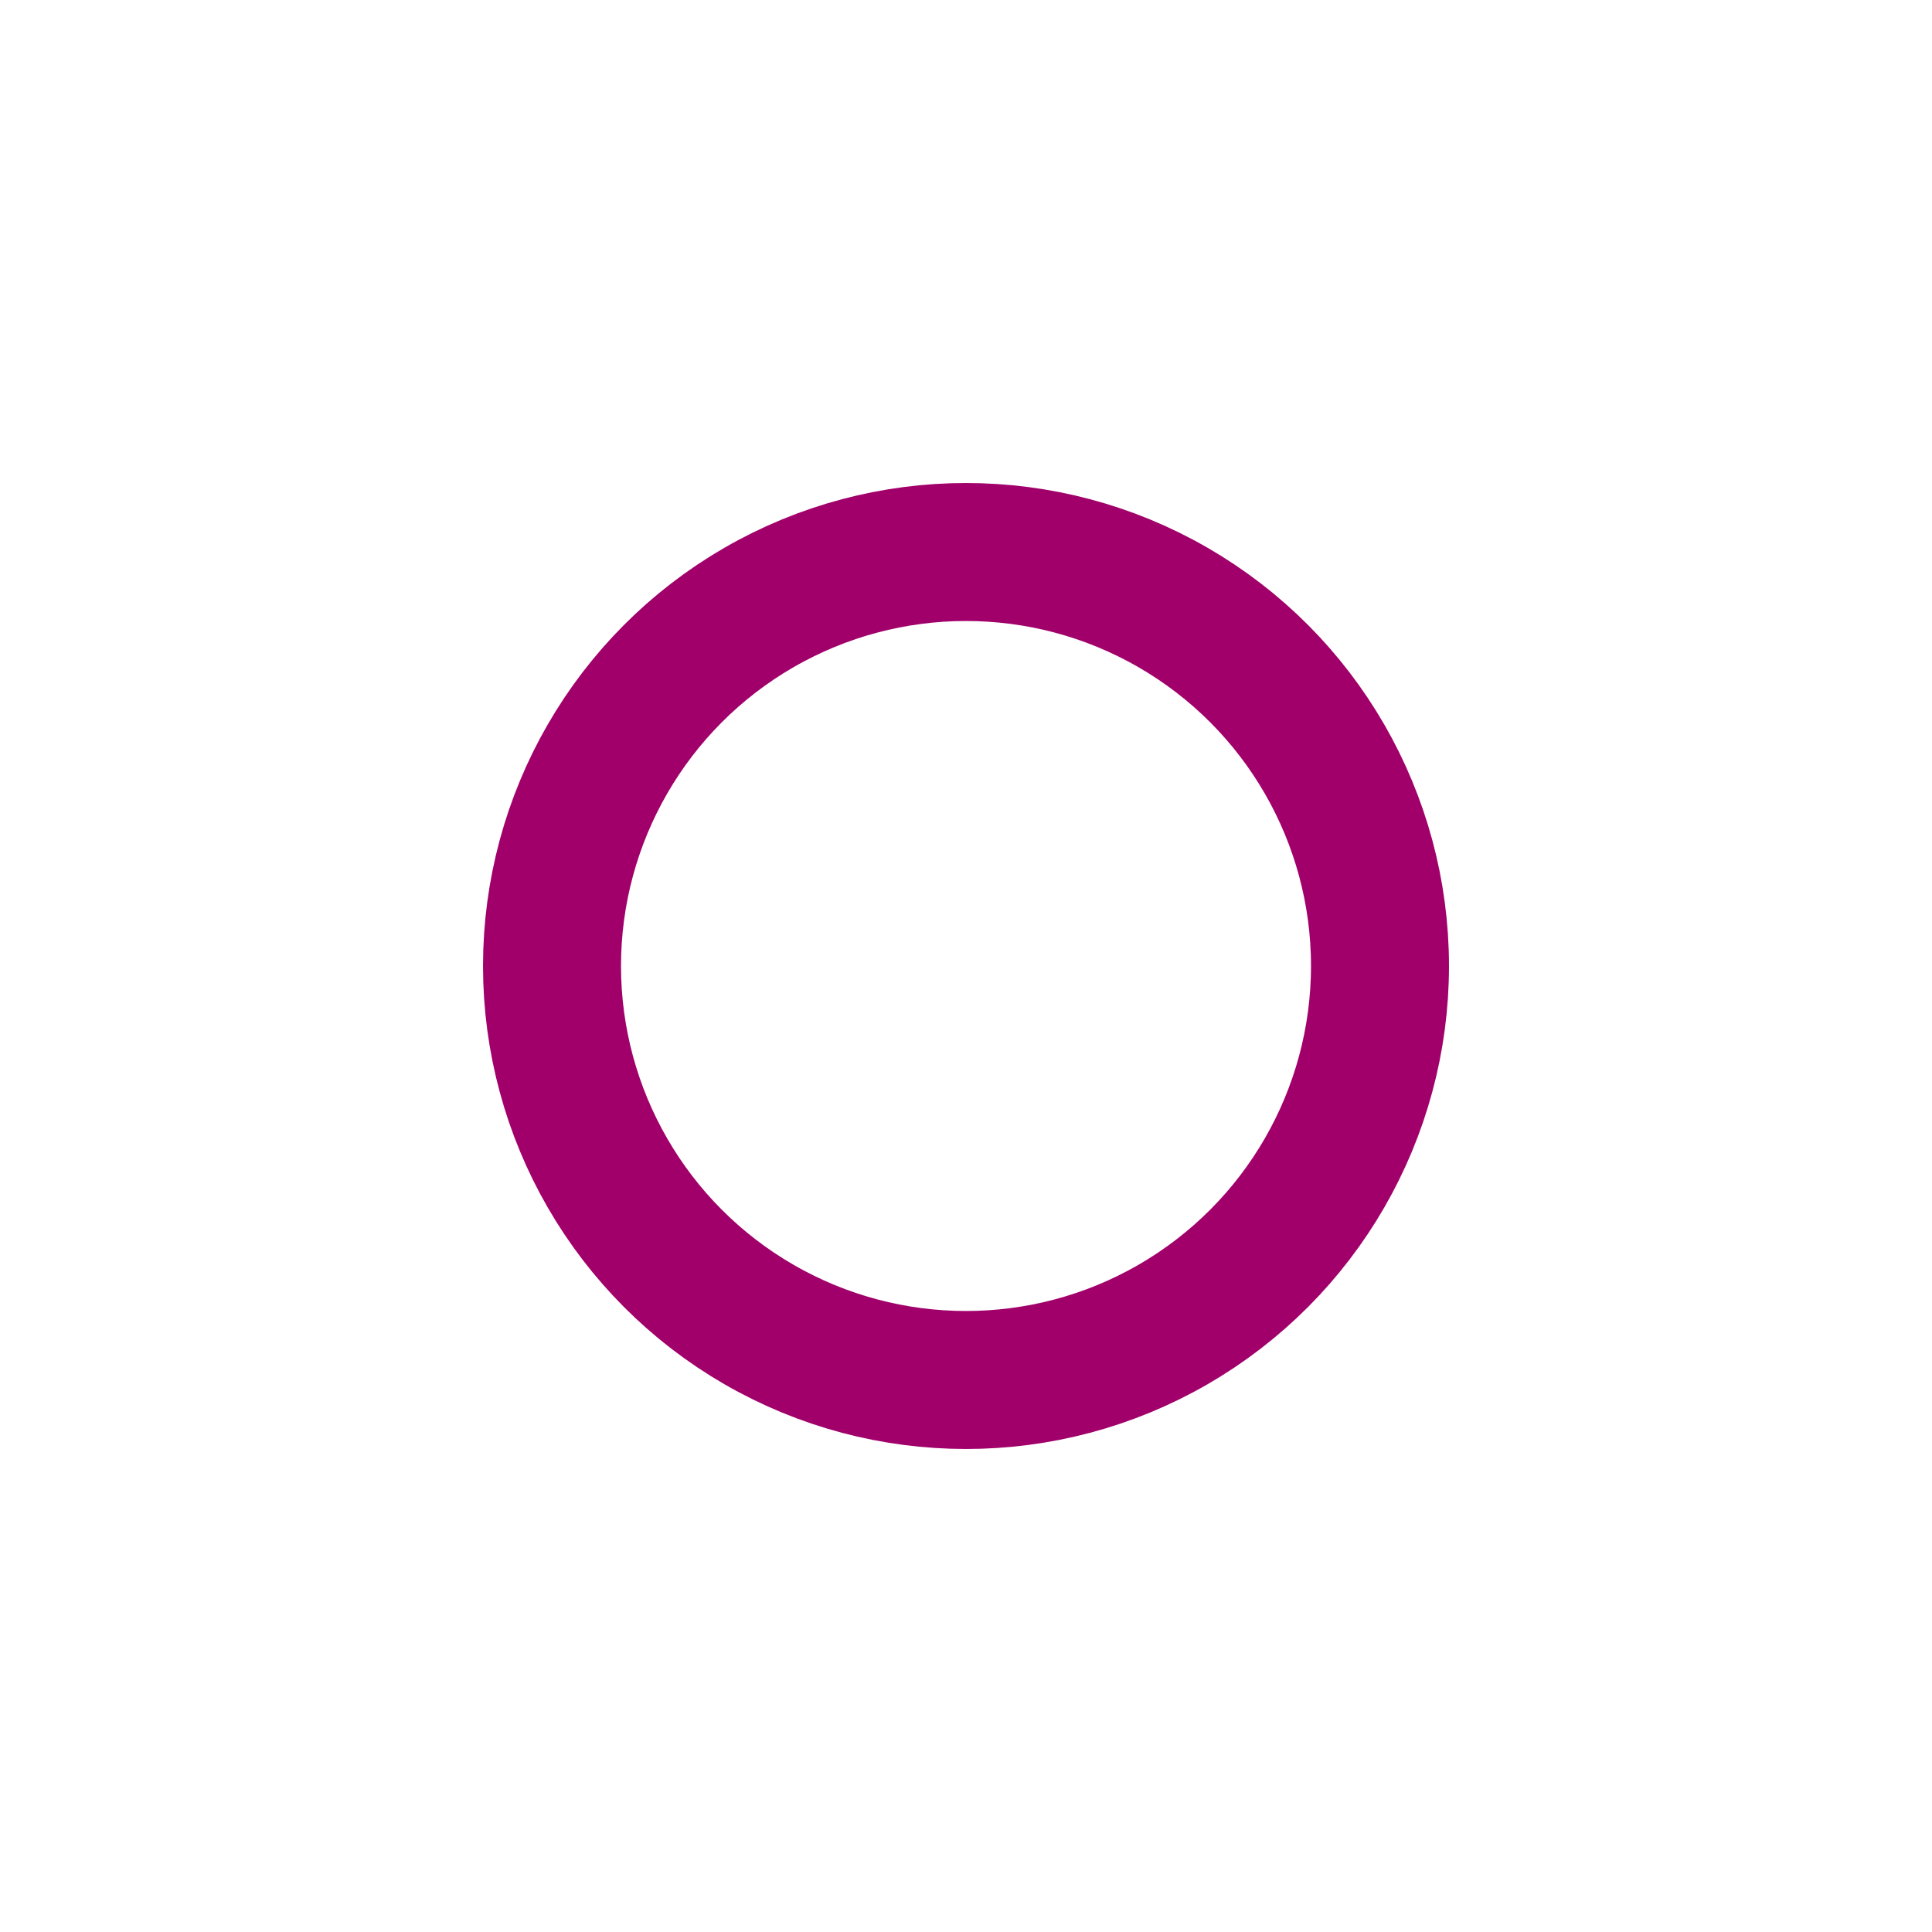 <svg width="64" height="64" xmlns="http://www.w3.org/2000/svg"><circle style="fill:none;fill-opacity:1;stroke:#a1006b;stroke-width:4.571;stroke-linecap:butt;stroke-linejoin:round;stroke-miterlimit:4;stroke-dasharray:none;stroke-dashoffset:0;stroke-opacity:1" cx="32" cy="32" r="13.714"/></svg>